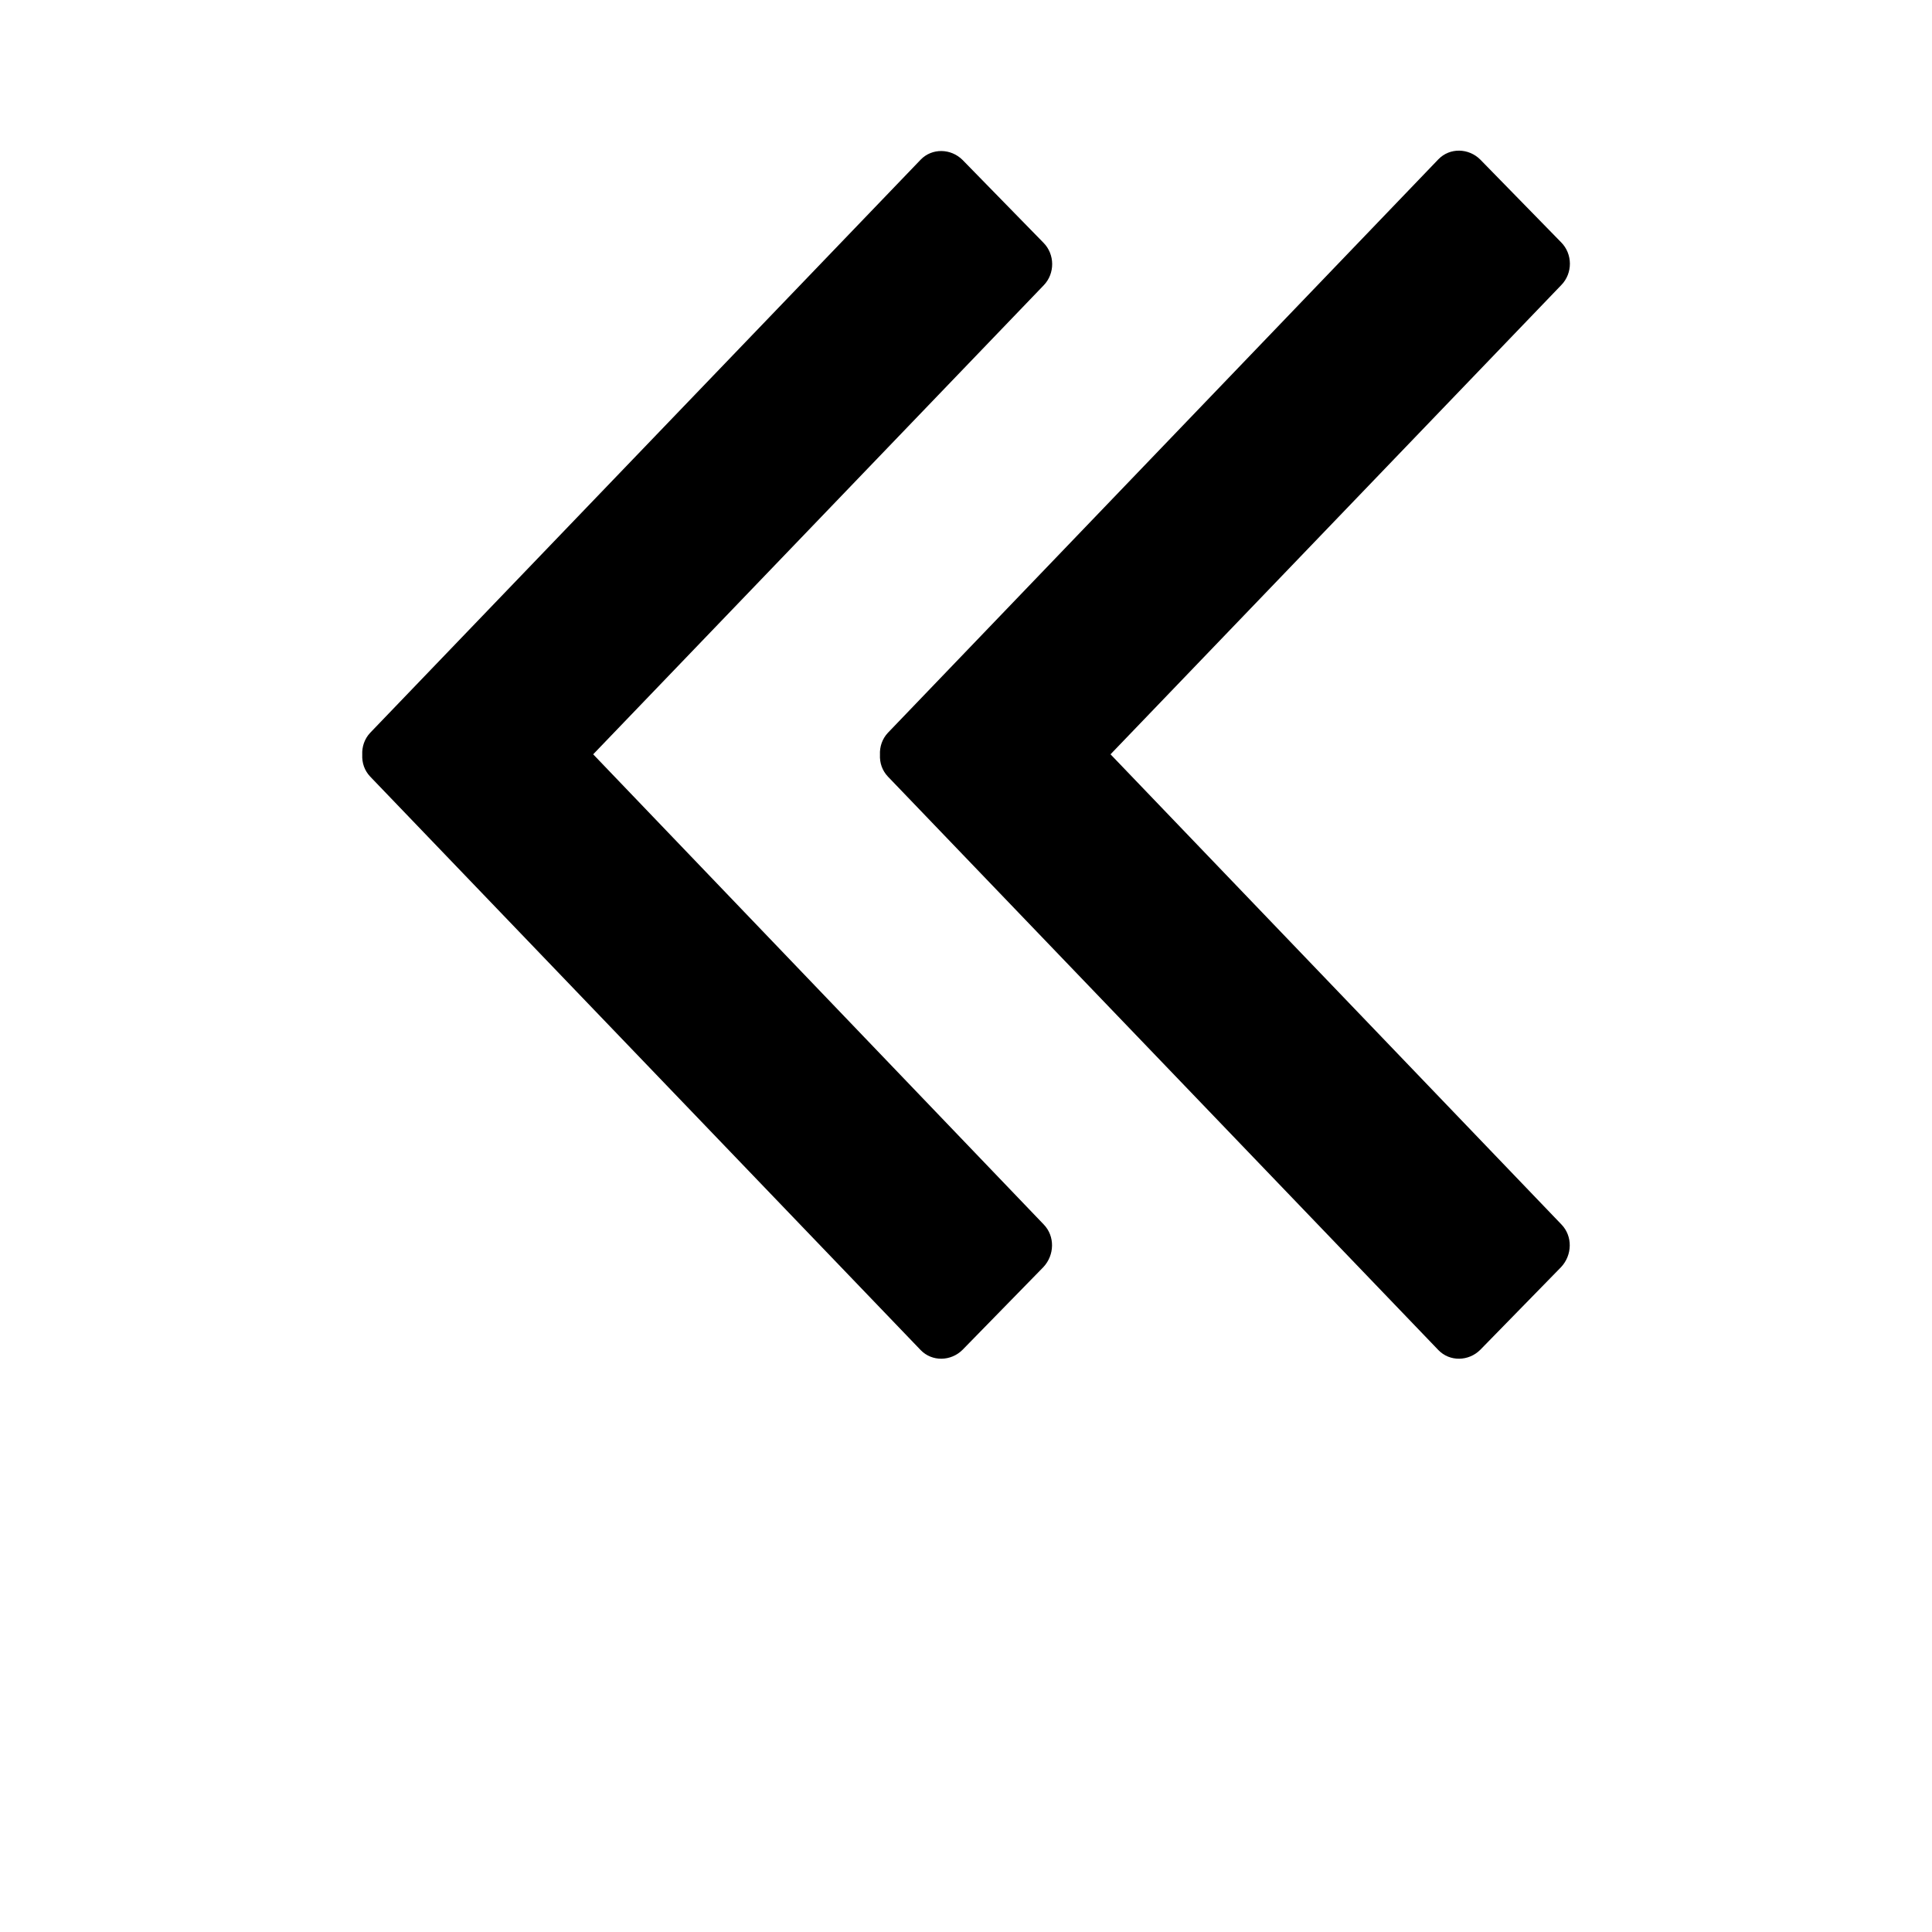 <svg xmlns="http://www.w3.org/2000/svg" width="512" height="512" viewBox="0 0 512 512">
    <path d="M413.8 324.5c3 3.1 2.9 8.1-.1 11.3l-21.4 21.9c-3.1 3.1-8.1 3.2-11.1.1l-145.9-152c-1.5-1.6-2.2-3.6-2.1-5.8-.1-2.1.6-4.2 2.1-5.8l145.9-152c3-3.1 8-3 11.1.1l21.4 21.9c3.1 3.1 3.1 8.2.1 11.3L294.3 199.9l119.5 124.6z"/>
    <path d="M276.6 324.5c3 3.1 2.9 8.1-.1 11.3l-21.4 21.9c-3.1 3.1-8.1 3.2-11.1.1l-145.9-152c-1.5-1.6-2.2-3.6-2.1-5.8-.1-2.1.6-4.2 2.1-5.8L244 42.3c3-3.1 8-3 11.1.1l21.4 21.9c3.1 3.1 3.1 8.2.1 11.3L157.2 199.9l119.4 124.6z"/>
</svg>
